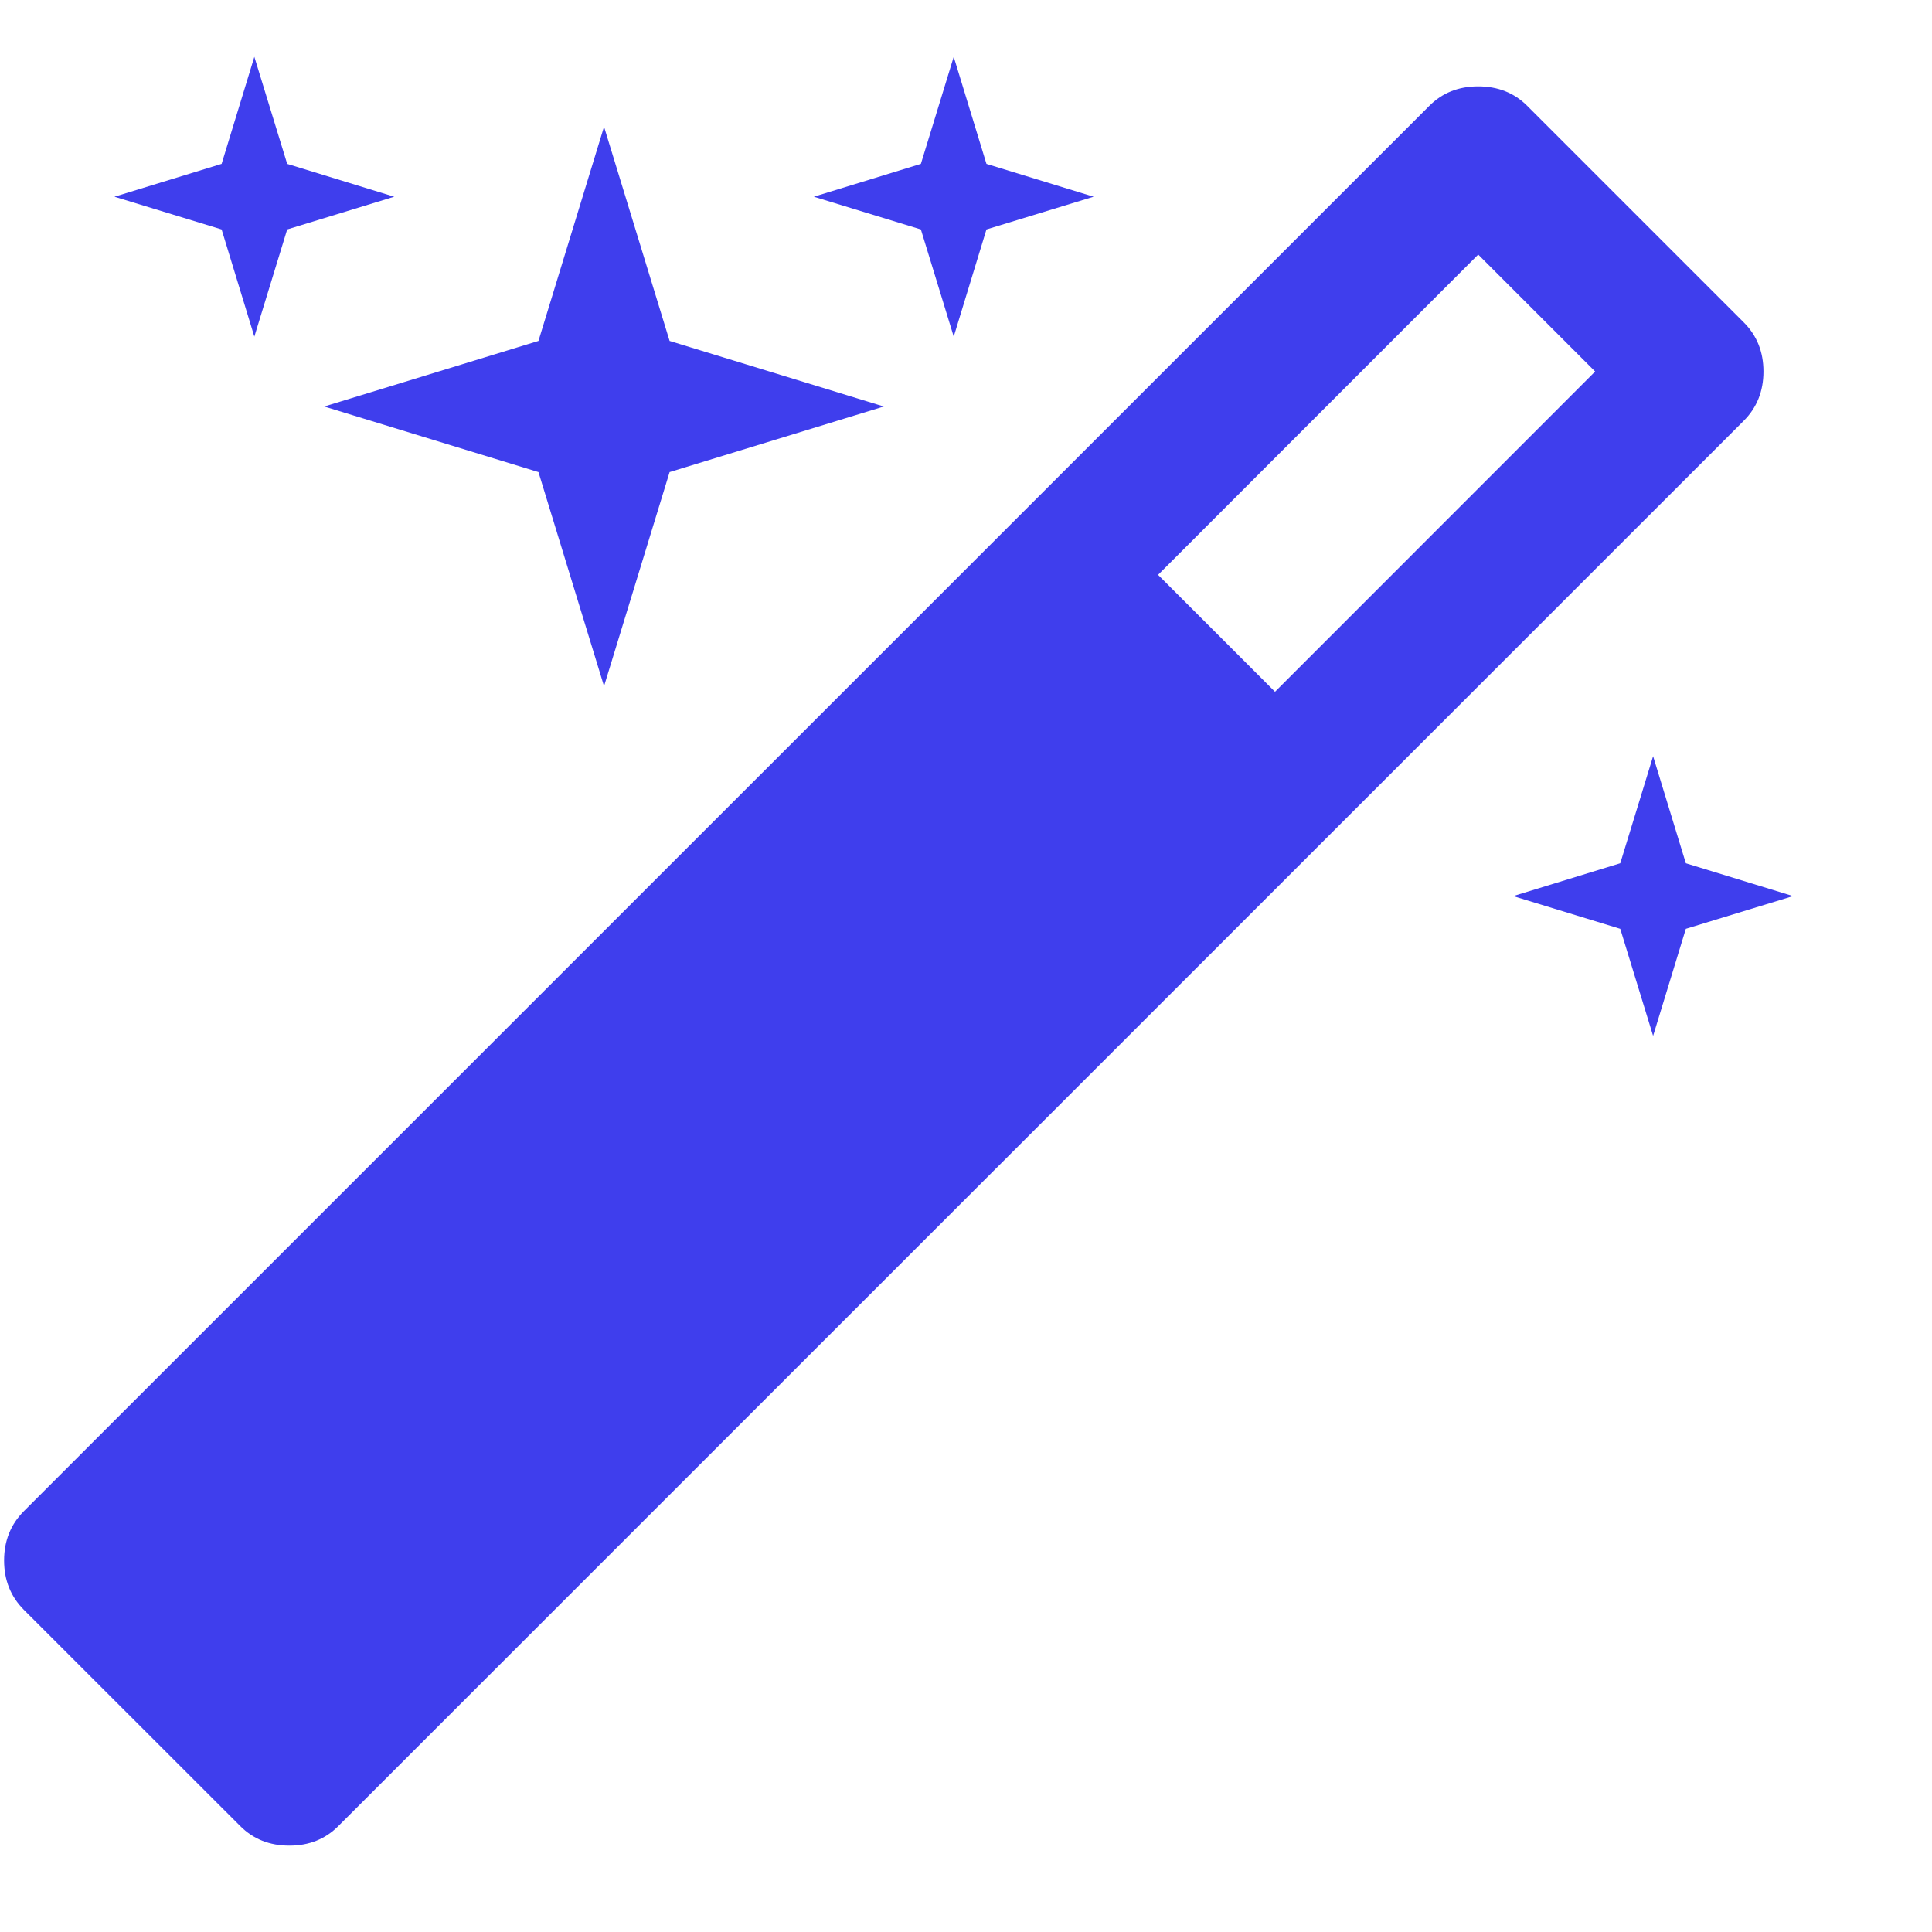 <svg width="17" height="17" viewBox="0 0 17 17" fill="none" xmlns="http://www.w3.org/2000/svg">
<g id="fa:magic" clip-path="url(#clip0_179_64)">
<path id="Vector" d="M11.219 6.087L14.036 3.269L13.007 2.24L10.19 5.058L11.219 6.087ZM15.517 3.269C15.517 3.442 15.459 3.587 15.344 3.702L2.978 16.067C2.863 16.183 2.719 16.24 2.546 16.24C2.373 16.24 2.228 16.183 2.113 16.067L0.209 14.164C0.094 14.048 0.036 13.904 0.036 13.731C0.036 13.558 0.094 13.414 0.209 13.298L12.575 0.933C12.69 0.817 12.834 0.76 13.007 0.76C13.18 0.76 13.325 0.817 13.44 0.933L15.344 2.837C15.459 2.952 15.517 3.096 15.517 3.269ZM2.527 1.442L3.469 1.731L2.527 2.019L2.238 2.962L1.95 2.019L1.007 1.731L1.95 1.442L2.238 0.5L2.527 1.442ZM5.892 3L7.777 3.577L5.892 4.154L5.315 6.038L4.738 4.154L2.853 3.577L4.738 3L5.315 1.115L5.892 3ZM14.834 7.596L15.777 7.885L14.834 8.173L14.546 9.115L14.257 8.173L13.315 7.885L14.257 7.596L14.546 6.654L14.834 7.596ZM8.68 1.442L9.623 1.731L8.68 2.019L8.392 2.962L8.103 2.019L7.161 1.731L8.103 1.442L8.392 0.5L8.68 1.442Z" fill="#3F3EED"/>
</g>
<defs>
<clipPath id="clip0_179_64">
<rect width="16" height="16" fill="white" transform="translate(0.036 0.5)"/>
</clipPath>
</defs>
</svg>
